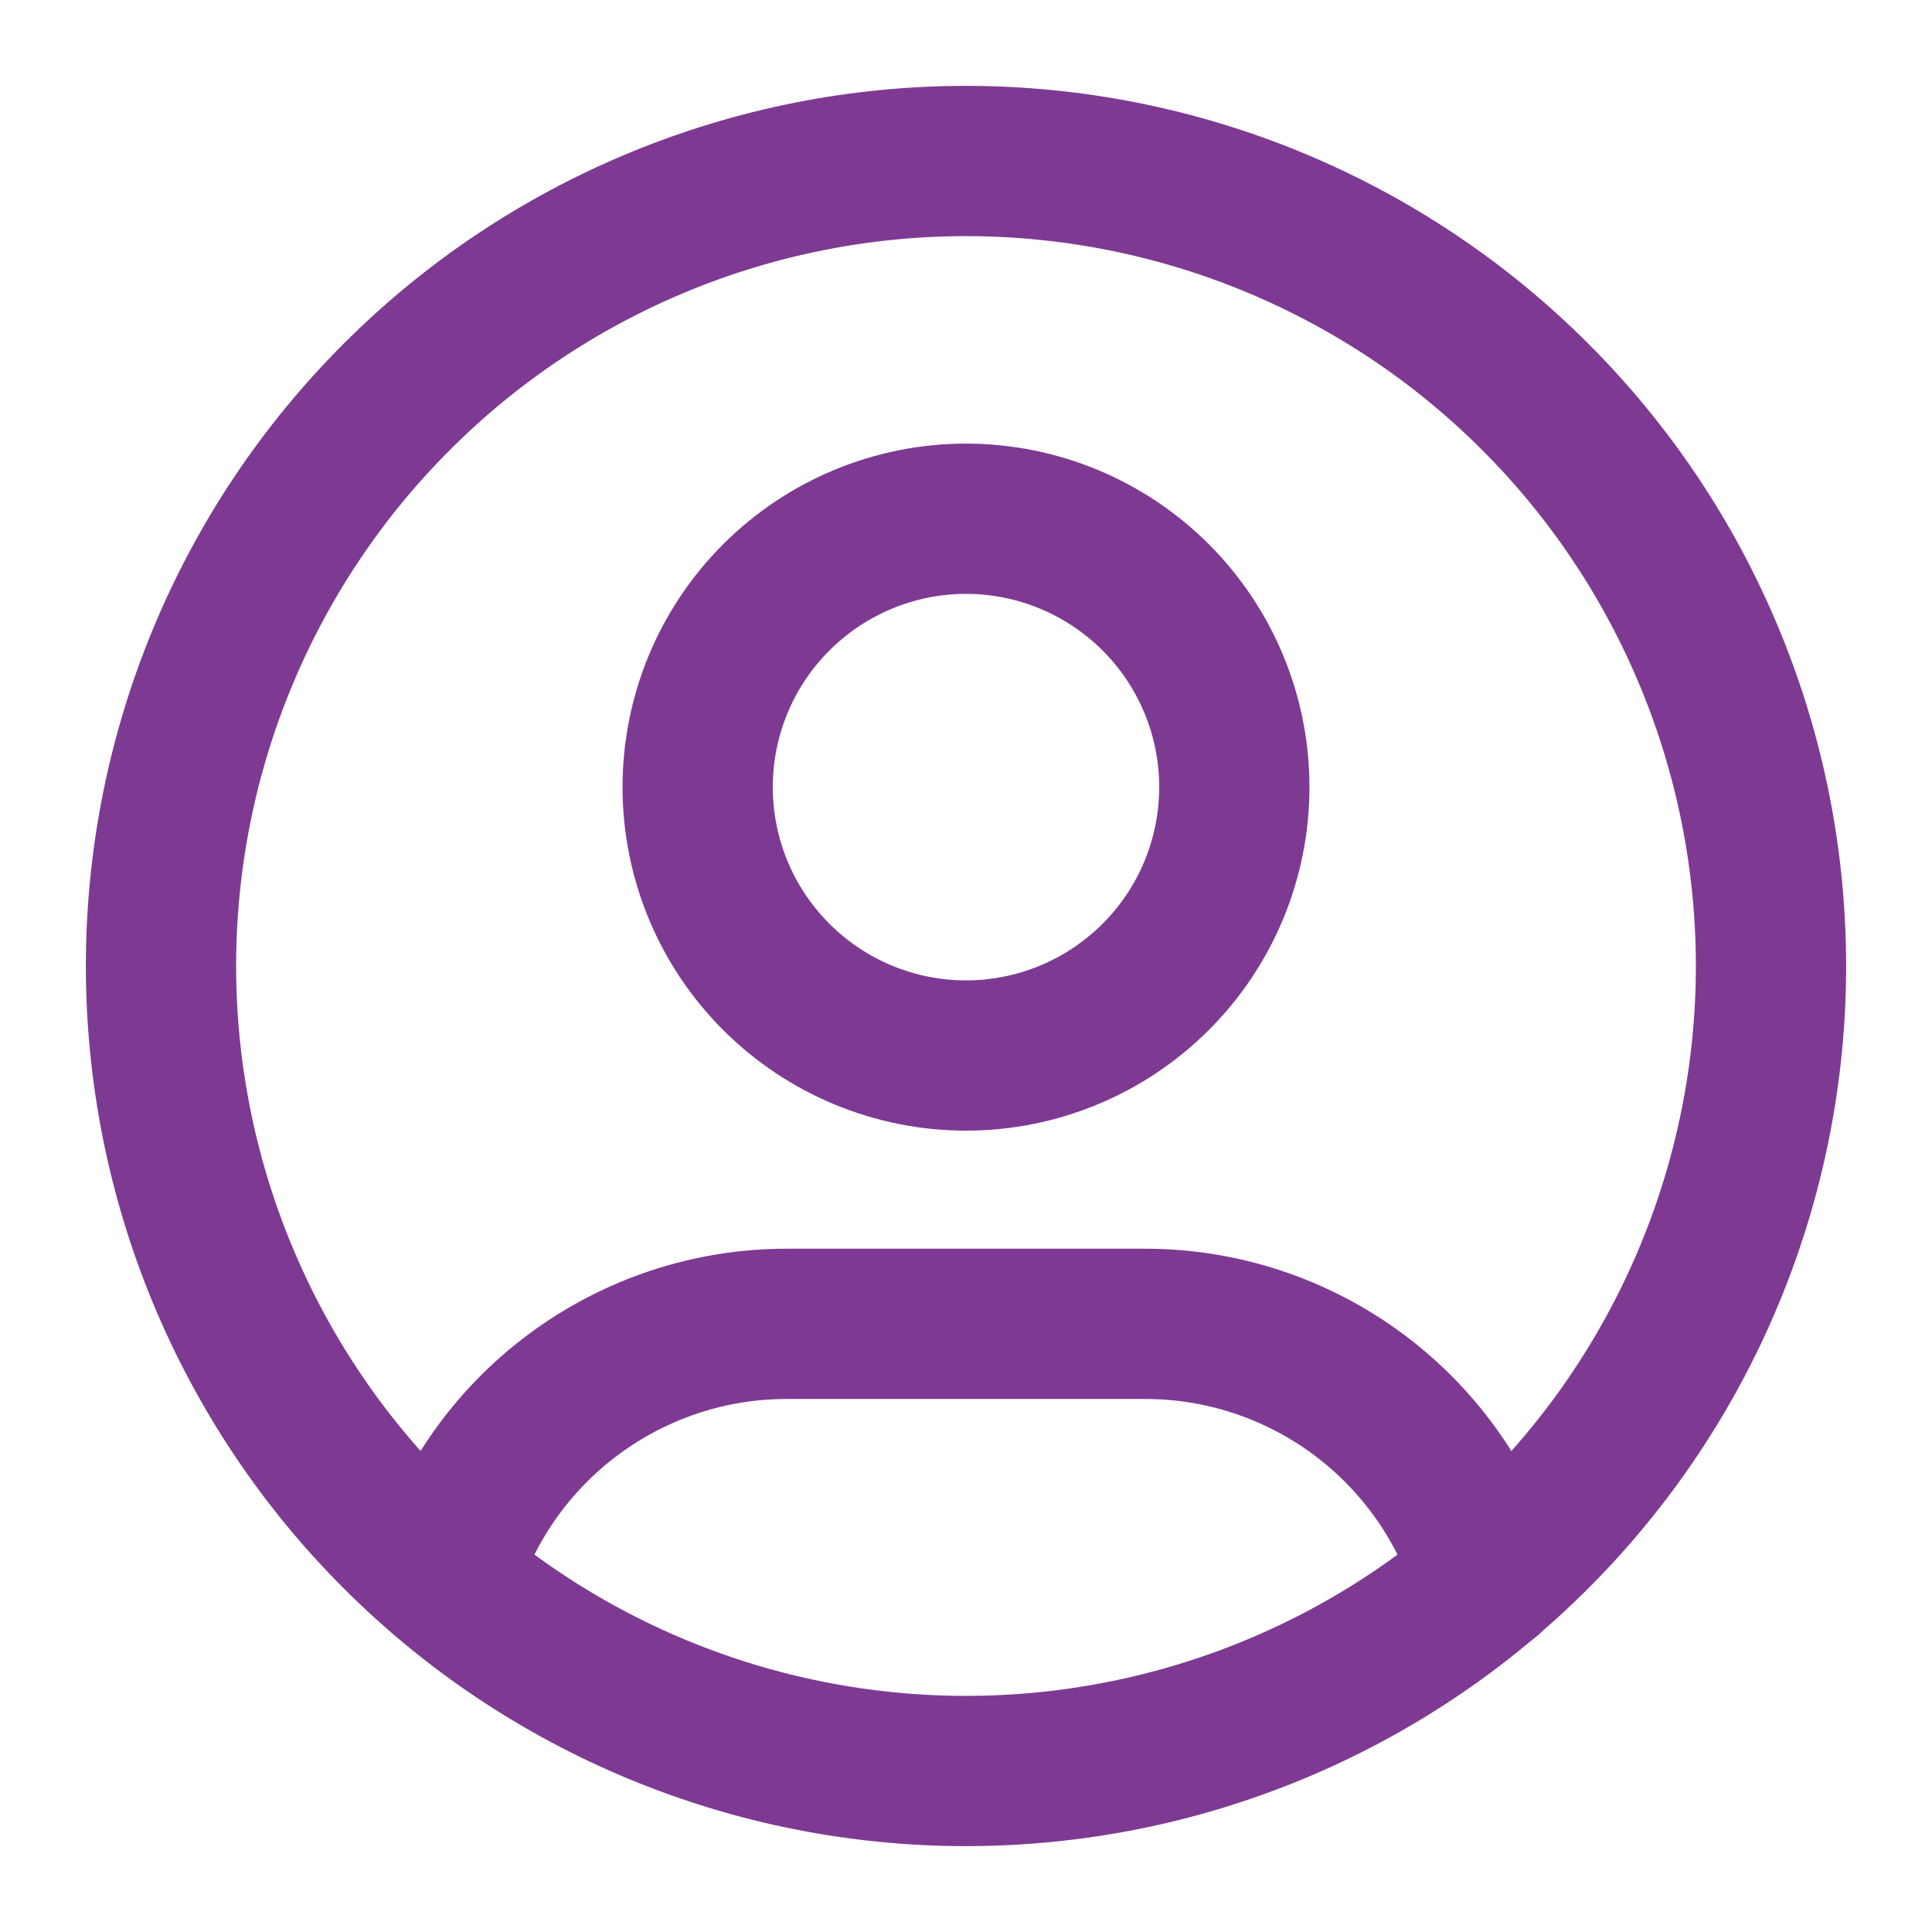 <svg width="18" height="18" viewBox="0 0 18 18" fill="none" xmlns="http://www.w3.org/2000/svg">
<path d="M1.5 9C1.5 9.985 1.694 10.96 2.071 11.87C2.448 12.78 3 13.607 3.697 14.303C4.393 15 5.22 15.552 6.13 15.929C7.04 16.306 8.015 16.5 9 16.5C9.985 16.5 10.96 16.306 11.87 15.929C12.78 15.552 13.607 15 14.303 14.303C15 13.607 15.552 12.78 15.929 11.87C16.306 10.96 16.5 9.985 16.5 9C16.5 8.015 16.306 7.04 15.929 6.13C15.552 5.22 15 4.393 14.303 3.697C13.607 3 12.78 2.448 11.87 2.071C10.96 1.694 9.985 1.5 9 1.5C8.015 1.5 7.04 1.694 6.13 2.071C5.22 2.448 4.393 3 3.697 3.697C3 4.393 2.448 5.22 2.071 6.13C1.694 7.04 1.5 8.015 1.5 9Z" stroke="#7E3A93" stroke-width="1.4" stroke-linecap="round" stroke-linejoin="round"/>
<path d="M6.5 7.333C6.5 7.997 6.763 8.632 7.232 9.101C7.701 9.57 8.337 9.834 9 9.834C9.663 9.834 10.299 9.57 10.768 9.101C11.237 8.632 11.5 7.997 11.5 7.333C11.5 6.67 11.237 6.035 10.768 5.566C10.299 5.097 9.663 4.833 9 4.833C8.337 4.833 7.701 5.097 7.232 5.566C6.763 6.035 6.5 6.67 6.5 7.333Z" stroke="#7E3A93" stroke-width="1.4" stroke-linecap="round" stroke-linejoin="round"/>
<path d="M4.14 14.708C4.346 14.021 4.768 13.419 5.343 12.992C5.918 12.564 6.616 12.333 7.333 12.334H10.666C11.384 12.333 12.083 12.565 12.658 12.993C13.234 13.422 13.656 14.025 13.861 14.713" stroke="#7E3A93" stroke-width="1.4" stroke-linecap="round" stroke-linejoin="round"/>
</svg>
